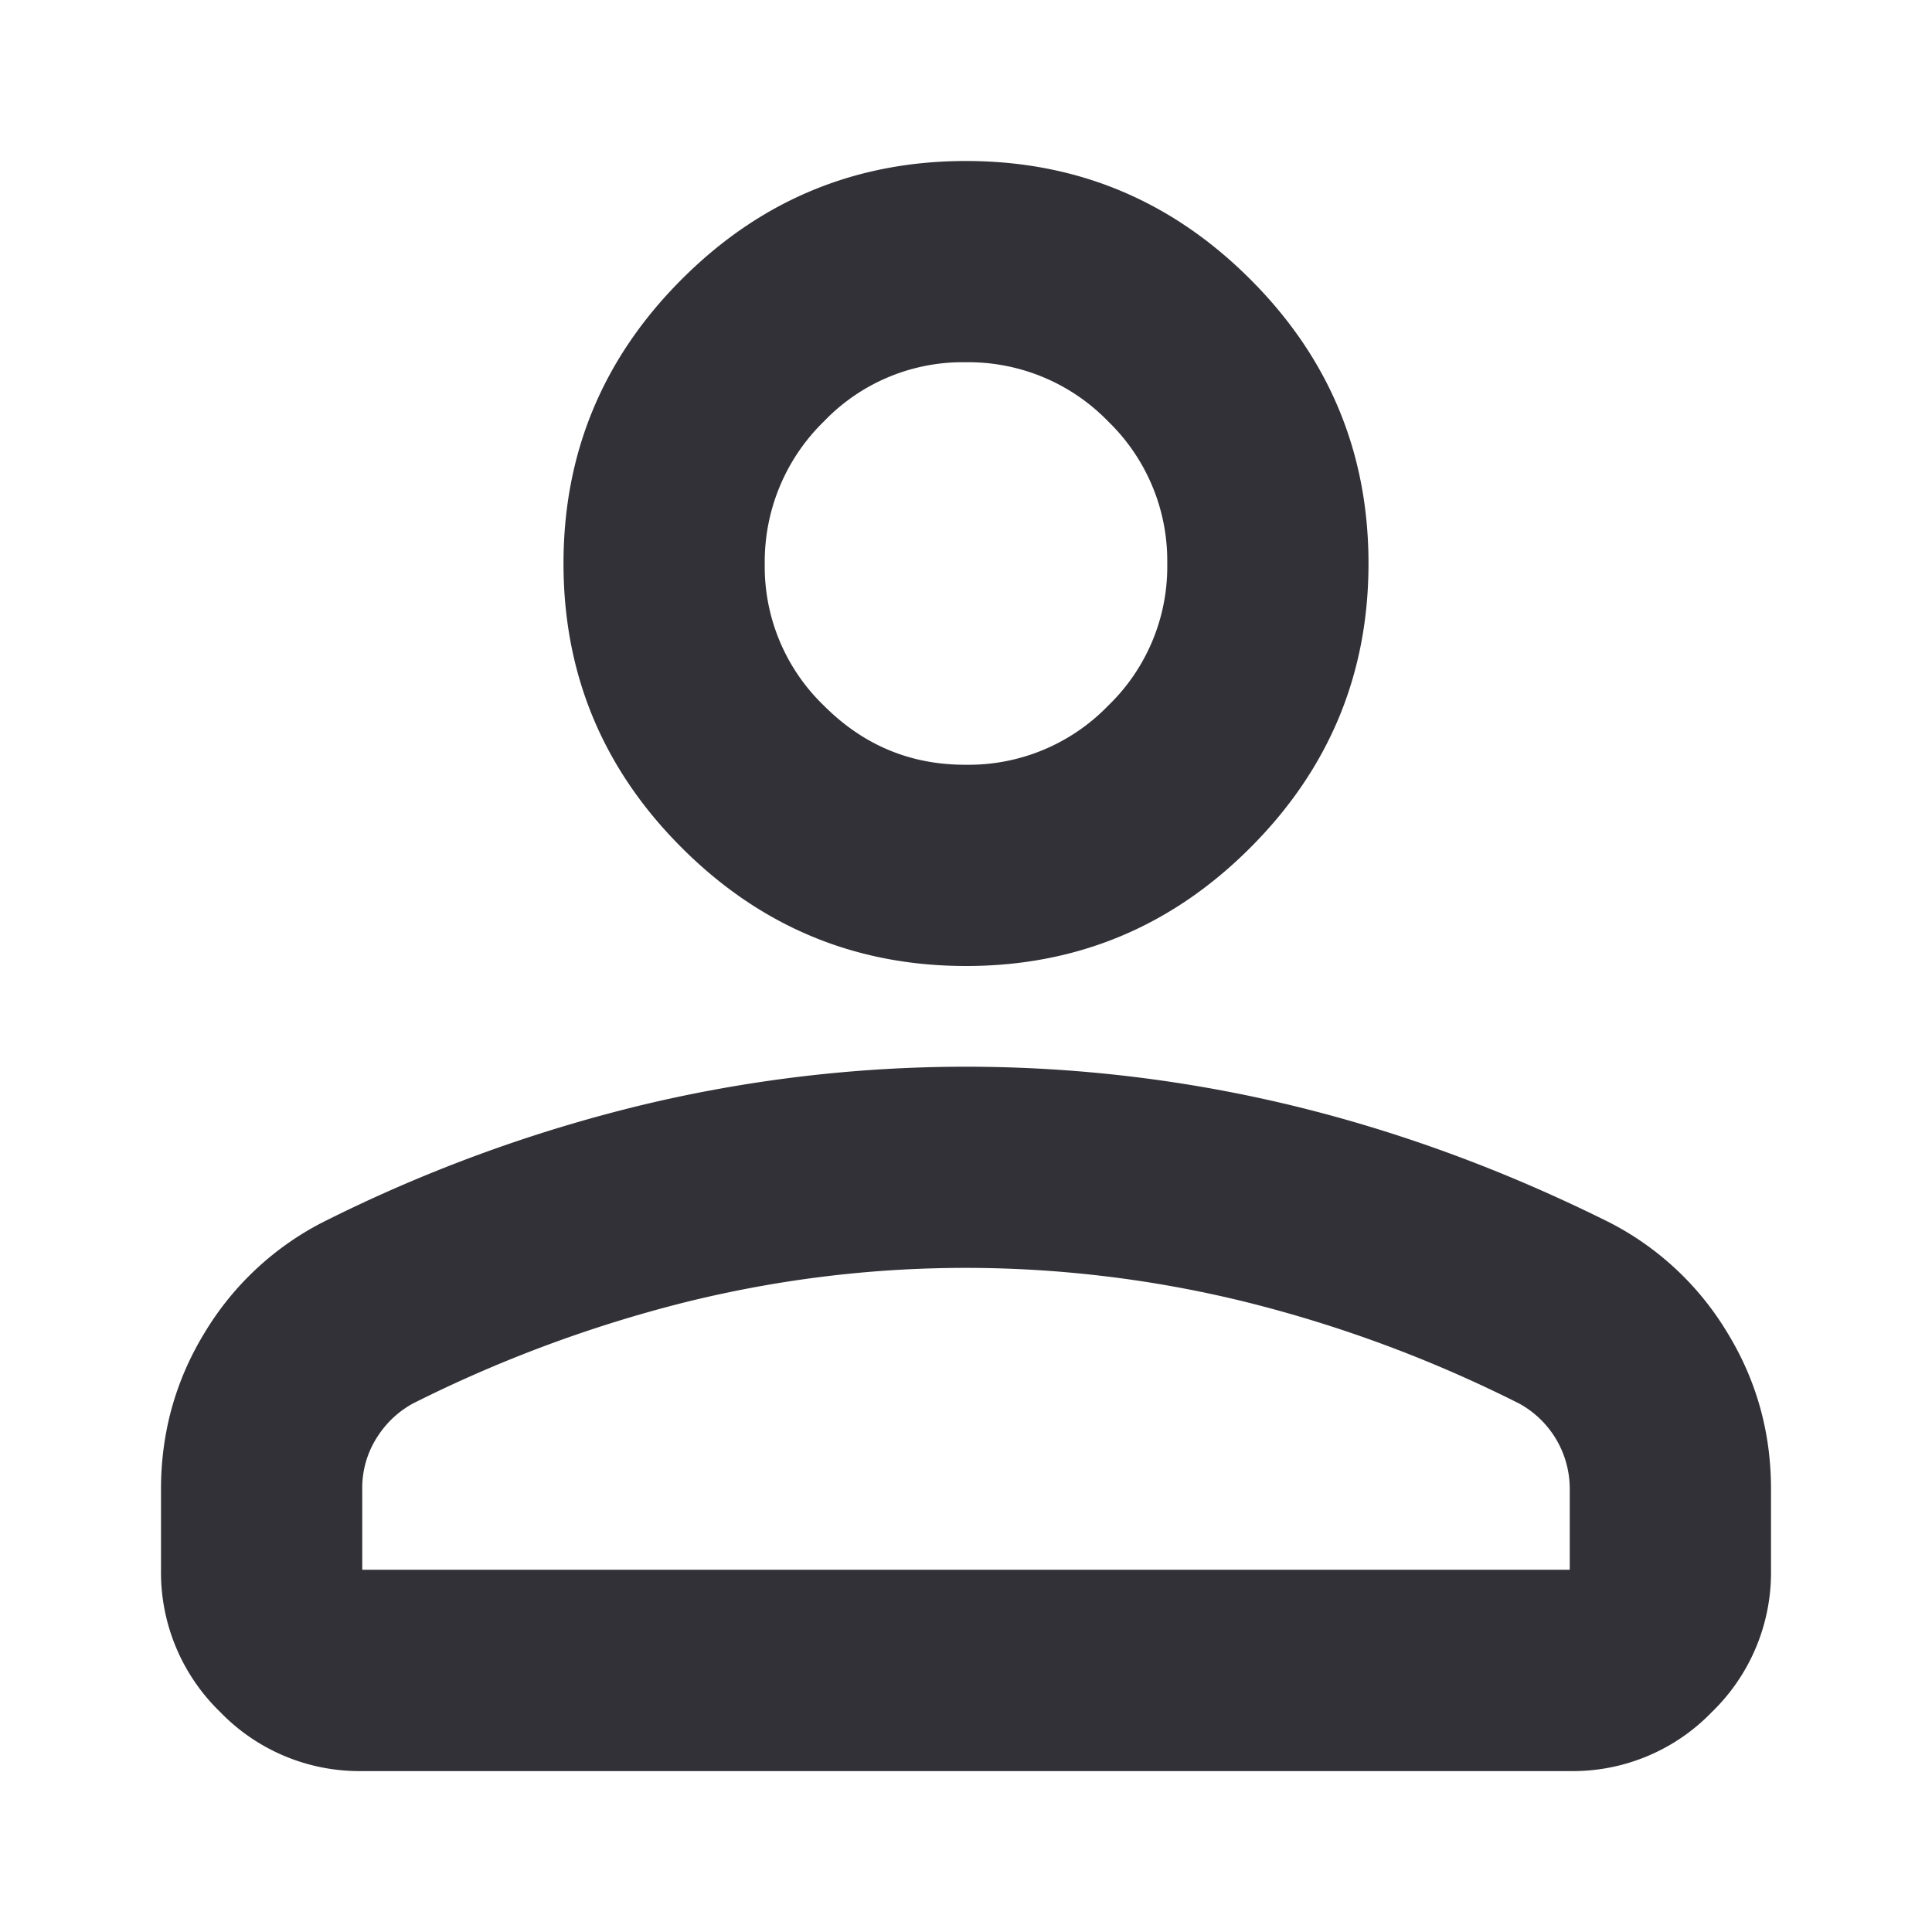 <svg width="24" height="24" fill="none" xmlns="http://www.w3.org/2000/svg"><path d="M12 12c-1.375 0-2.552-.49-3.531-1.469C7.489 9.552 7 8.375 7 7s.49-2.552 1.469-3.531C9.448 2.489 10.625 2 12 2s2.552.49 3.531 1.469C16.511 4.448 17 5.625 17 7s-.49 2.552-1.469 3.531C14.552 11.511 13.375 12 12 12zM2 19.5v-1c0-.708.183-1.36.547-1.953A3.662 3.662 0 014 15.188a18.535 18.535 0 013.938-1.452 17.262 17.262 0 018.125 0c1.333.324 2.645.808 3.937 1.453a3.648 3.648 0 011.454 1.36c.365.594.547 1.245.546 1.952v1a2.41 2.41 0 01-.734 1.766 2.4 2.4 0 01-1.766.734h-15a2.406 2.406 0 01-1.765-.734A2.412 2.412 0 012 19.5zm2.5 0h15v-1a1.209 1.209 0 00-.625-1.063 16.265 16.265 0 00-3.406-1.265A14.564 14.564 0 0012 15.75c-1.167 0-2.323.14-3.469.422a16.459 16.459 0 00-3.406 1.265c-.188.105-.339.25-.454.438a1.163 1.163 0 00-.171.625v1zm7.5-10a2.41 2.41 0 001.766-.734A2.4 2.4 0 0014.5 7a2.41 2.41 0 00-.734-1.765A2.416 2.416 0 0012 4.5a2.386 2.386 0 00-1.765.735A2.432 2.432 0 009.5 7a2.397 2.397 0 00.735 1.766c.492.493 1.08.737 1.765.734z" fill="#323137"/></svg>